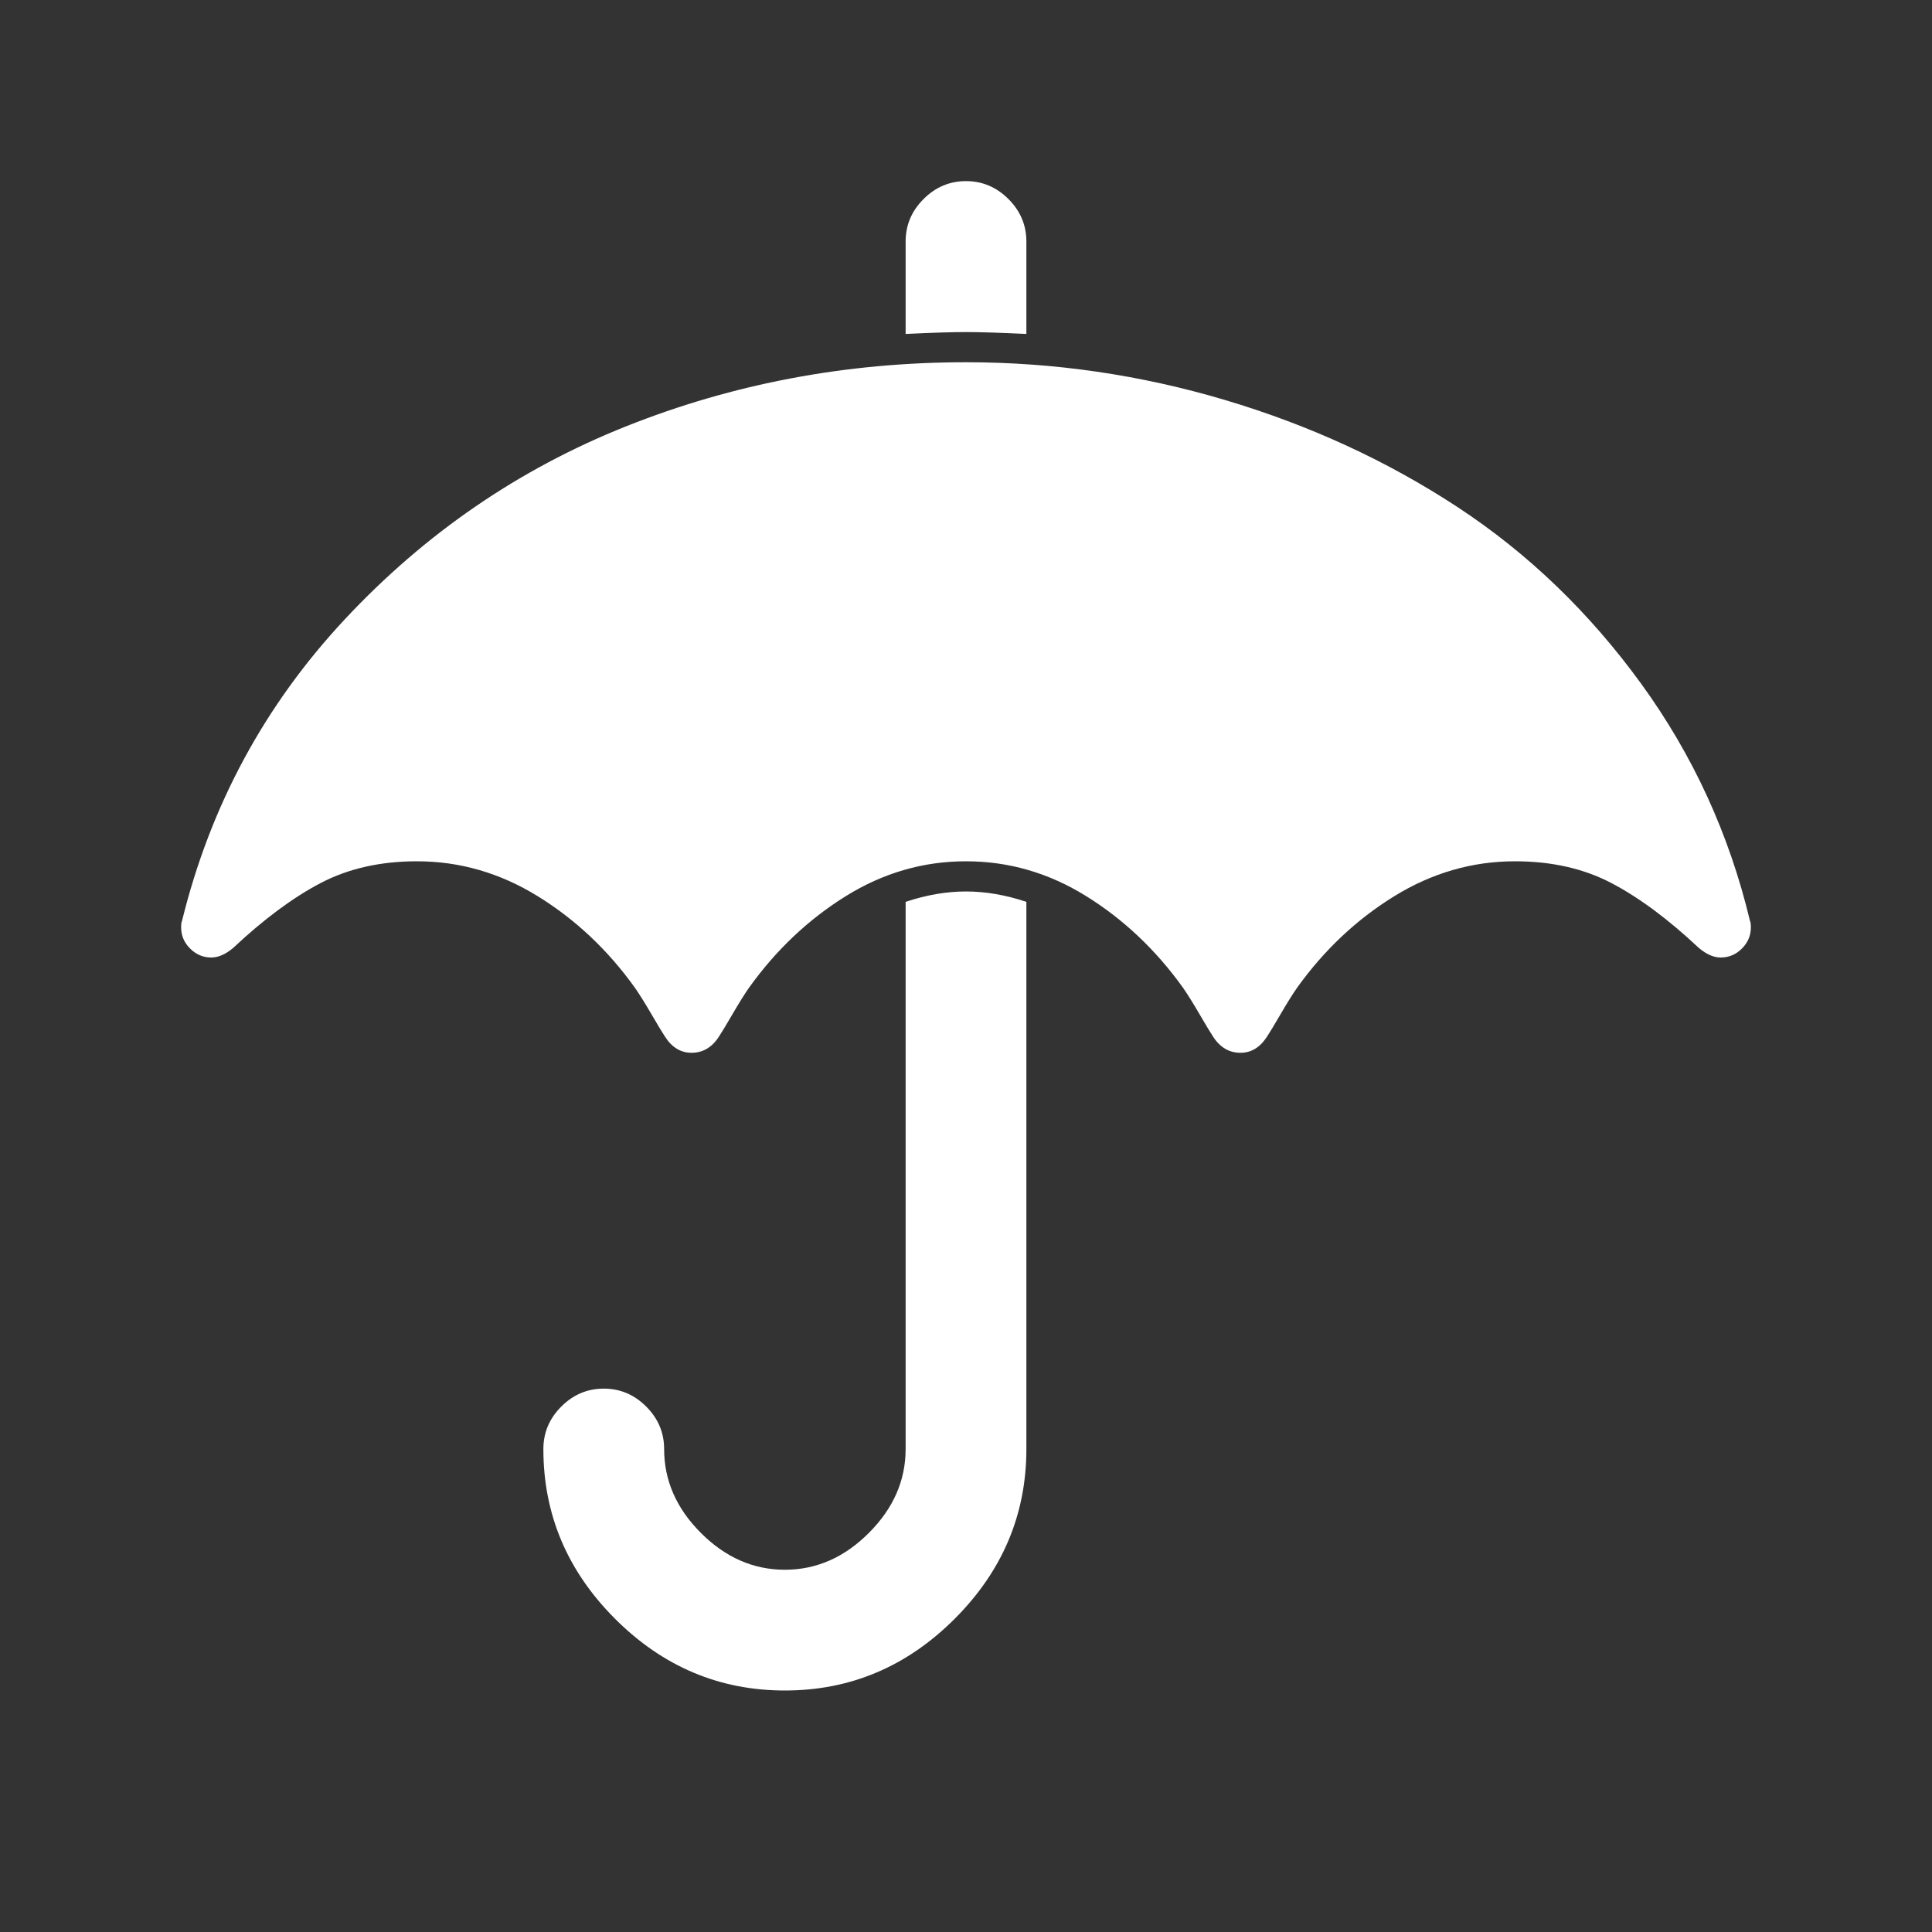 <?xml version="1.0" encoding="UTF-8"?>
<svg xmlns="http://www.w3.org/2000/svg" xmlns:xlink="http://www.w3.org/1999/xlink" width="2048" height="2048" viewBox="0 0 2048 2048" version="1.1">
<rect x="0" y="0" width="2048" height="2048" fill="#333333" stroke="none"/>
<g>
<path d="M 1088 956 L 1088 1536 C 1088 1605.332 1062.668 1665.332 1012 1716 C 961.332 1766.668 901.332 1792 832 1792 C 762.668 1792 702.668 1766.668 652 1716 C 601.332 1665.332 576 1605.332 576 1536 C 576 1518.668 582.332 1503.668 595 1491 C 607.668 1478.332 622.668 1472 640 1472 C 657.332 1472 672.332 1478.332 685 1491 C 697.668 1503.668 704 1518.668 704 1536 C 704 1569.332 717 1599 743 1625 C 769 1651 798.668 1664 832 1664 C 865.332 1664 895 1651 921 1625 C 947 1599 960 1569.332 960 1536 L 960 956 C 982 948.668 1003.332 945 1024 945 C 1044.668 945 1066 948.668 1088 956 Z M 1856 983 C 1856 991.668 1852.832 999.168 1846.5 1005.5 C 1840.168 1011.832 1832.668 1015 1824 1015 C 1816.668 1015 1809 1011.668 1801 1005 C 1768.332 974.332 1737.332 951.332 1708 936 C 1678.668 920.668 1644.668 913 1606 913 C 1560.668 913 1518 925.332 1478 950 C 1438 974.668 1403.668 1007 1375 1047 C 1370.332 1053.668 1364.5 1063 1357.5 1075 C 1350.5 1087 1345.668 1095 1343 1099 C 1335.668 1110.332 1326.332 1116 1315 1116 C 1303 1116 1293.332 1110.332 1286 1099 C 1283.332 1095 1278.5 1087 1271.5 1075 C 1264.5 1063 1258.668 1053.668 1254 1047 C 1225.332 1007 1191.168 974.668 1151.5 950 C 1111.832 925.332 1069.332 913 1024 913 C 978.668 913 936.168 925.332 896.5 950 C 856.832 974.668 822.668 1007 794 1047 C 789.332 1053.668 783.5 1063 776.5 1075 C 769.5 1087 764.668 1095 762 1099 C 754.668 1110.332 745 1116 733 1116 C 721.668 1116 712.332 1110.332 705 1099 C 702.332 1095 697.5 1087 690.5 1075 C 683.5 1063 677.668 1053.668 673 1047 C 644.332 1007 610 974.668 570 950 C 530 925.332 487.332 913 442 913 C 403.332 913 369.332 920.668 340 936 C 310.668 951.332 279.668 974.332 247 1005 C 239 1011.668 231.332 1015 224 1015 C 215.332 1015 207.832 1011.832 201.5 1005.5 C 195.168 999.168 192 991.668 192 983 C 192 979.668 192.332 977.332 193 976 C 223 854 280.5 747.5 365.5 656.5 C 450.5 565.5 549.832 497.332 663.5 452 C 777.168 406.668 897.332 384 1024 384 C 1117.332 384 1208.832 397.332 1298.5 424 C 1388.168 450.668 1470.332 488.5 1545 537.5 C 1619.668 586.5 1684.5 648.832 1739.5 724.5 C 1794.5 800.168 1833 884 1855 976 C 1855.668 977.332 1856 979.668 1856 983 Z M 1088 256 L 1088 354 C 1060 352.668 1038.668 352 1024 352 C 1009.332 352 988 352.668 960 354 L 960 256 C 960 238.668 966.332 223.668 979 211 C 991.668 198.332 1006.668 192 1024 192 C 1041.332 192 1056.332 198.332 1069 211 C 1081.668 223.668 1088 238.668 1088 256 Z M 1088 256 " fill="white" />
</g>
</svg>
